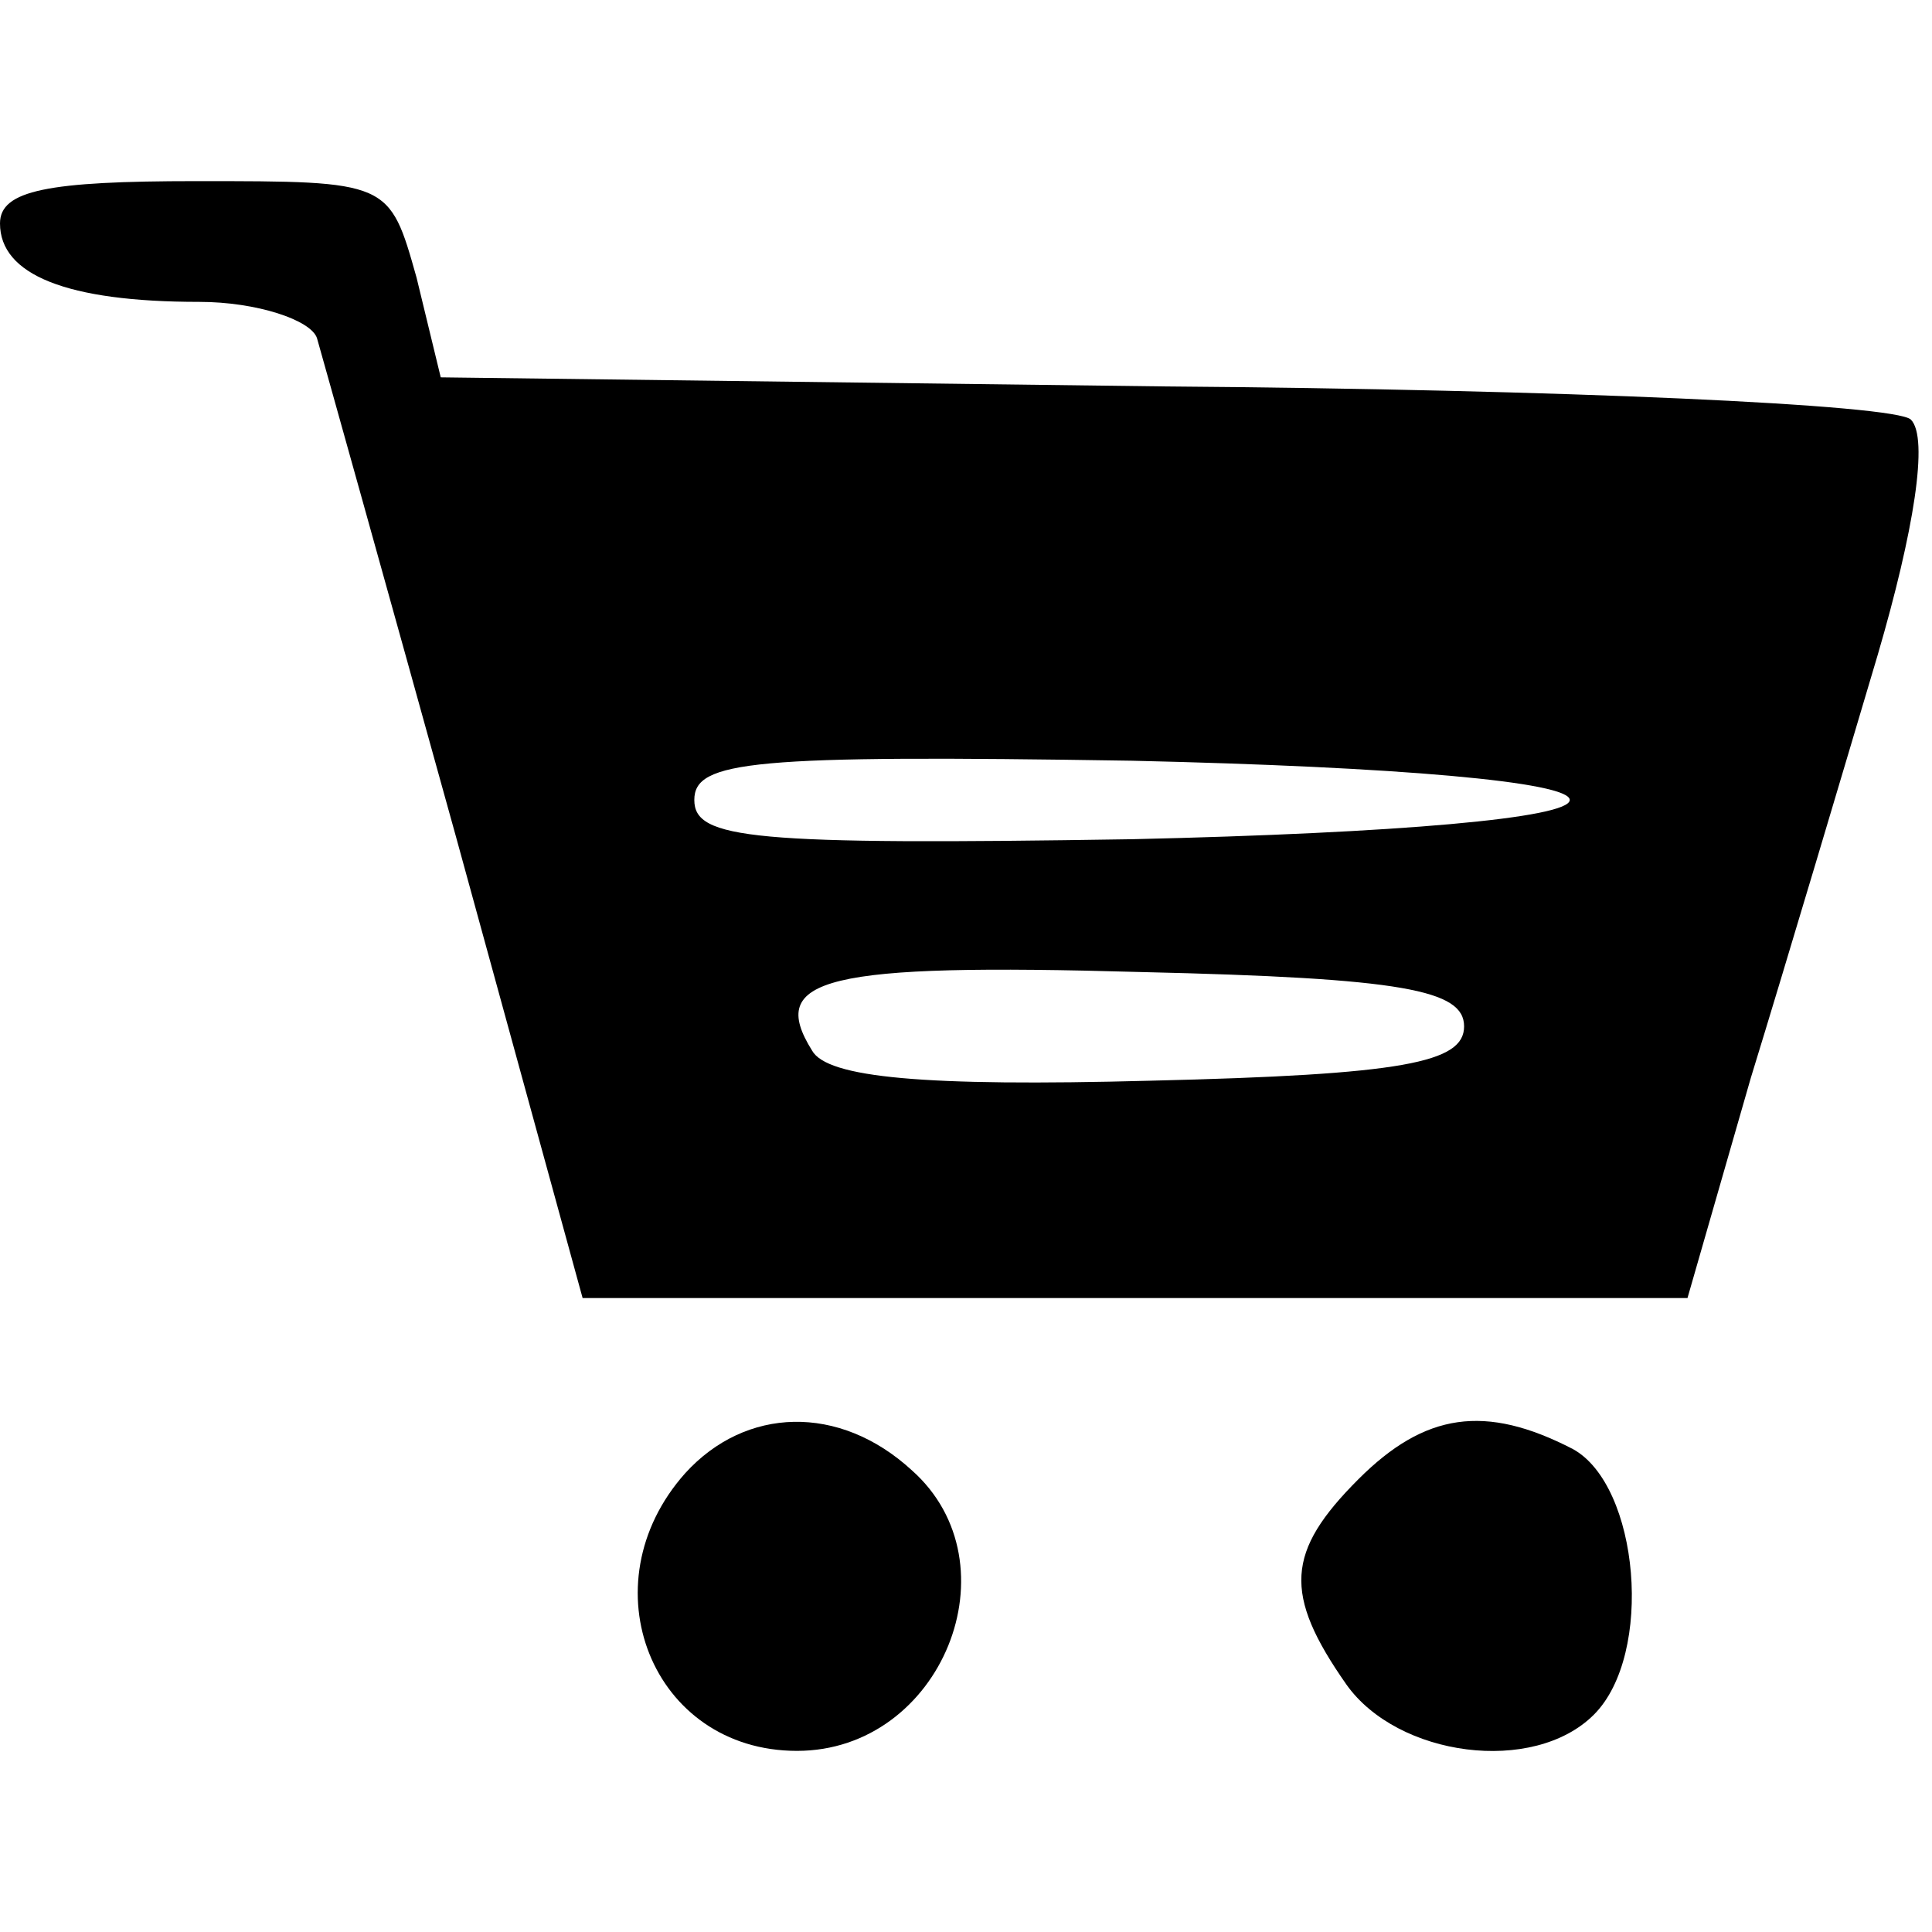 <?xml version="1.0" standalone="no"?>
<!DOCTYPE svg PUBLIC "-//W3C//DTD SVG 20010904//EN"
 "http://www.w3.org/TR/2001/REC-SVG-20010904/DTD/svg10.dtd">
<svg version="1.0" xmlns="http://www.w3.org/2000/svg"
 width="64pt" height="64pt" viewBox="0 0 64 64"
 preserveAspectRatio="xMidYMid meet">

<g transform="translate(0,64) scale(0.1,-0.1)"
fill="#000000" stroke="none">
<path d="M0 566 c0 -17 22 -26 66 -26 19 0 37 -6 39 -12 2 -7 23 -82 46 -165
l42 -153 183 0 183 0 21 73 c12 39 31 103 42 140 12 41 17 72 11 78 -5 5 -116
10 -248 11 l-239 3 -8 33 c-9 32 -9 32 -73 32 -49 0 -65 -3 -65 -14z m520
-191 c0 -6 -57 -11 -145 -13 -126 -2 -145 0 -145 13 0 13 19 15 145 13 88 -2
145 -7 145 -13z m-35 -75 c0 -12 -20 -16 -104 -18 -75 -2 -107 1 -112 10 -15
24 4 29 109 26 87 -2 107 -6 107 -18z"/>
<path d="M227 152 c-33 -37 -11 -92 37 -92 48 0 73 62 38 93 -24 22 -55 21
-75 -1z"/>
<path d="M450 150 c-24 -24 -25 -38 -4 -68 17 -24 62 -30 82 -10 20 20 15 76
-7 88 -29 15 -49 12 -71 -10z"/>
</g>
</svg>
